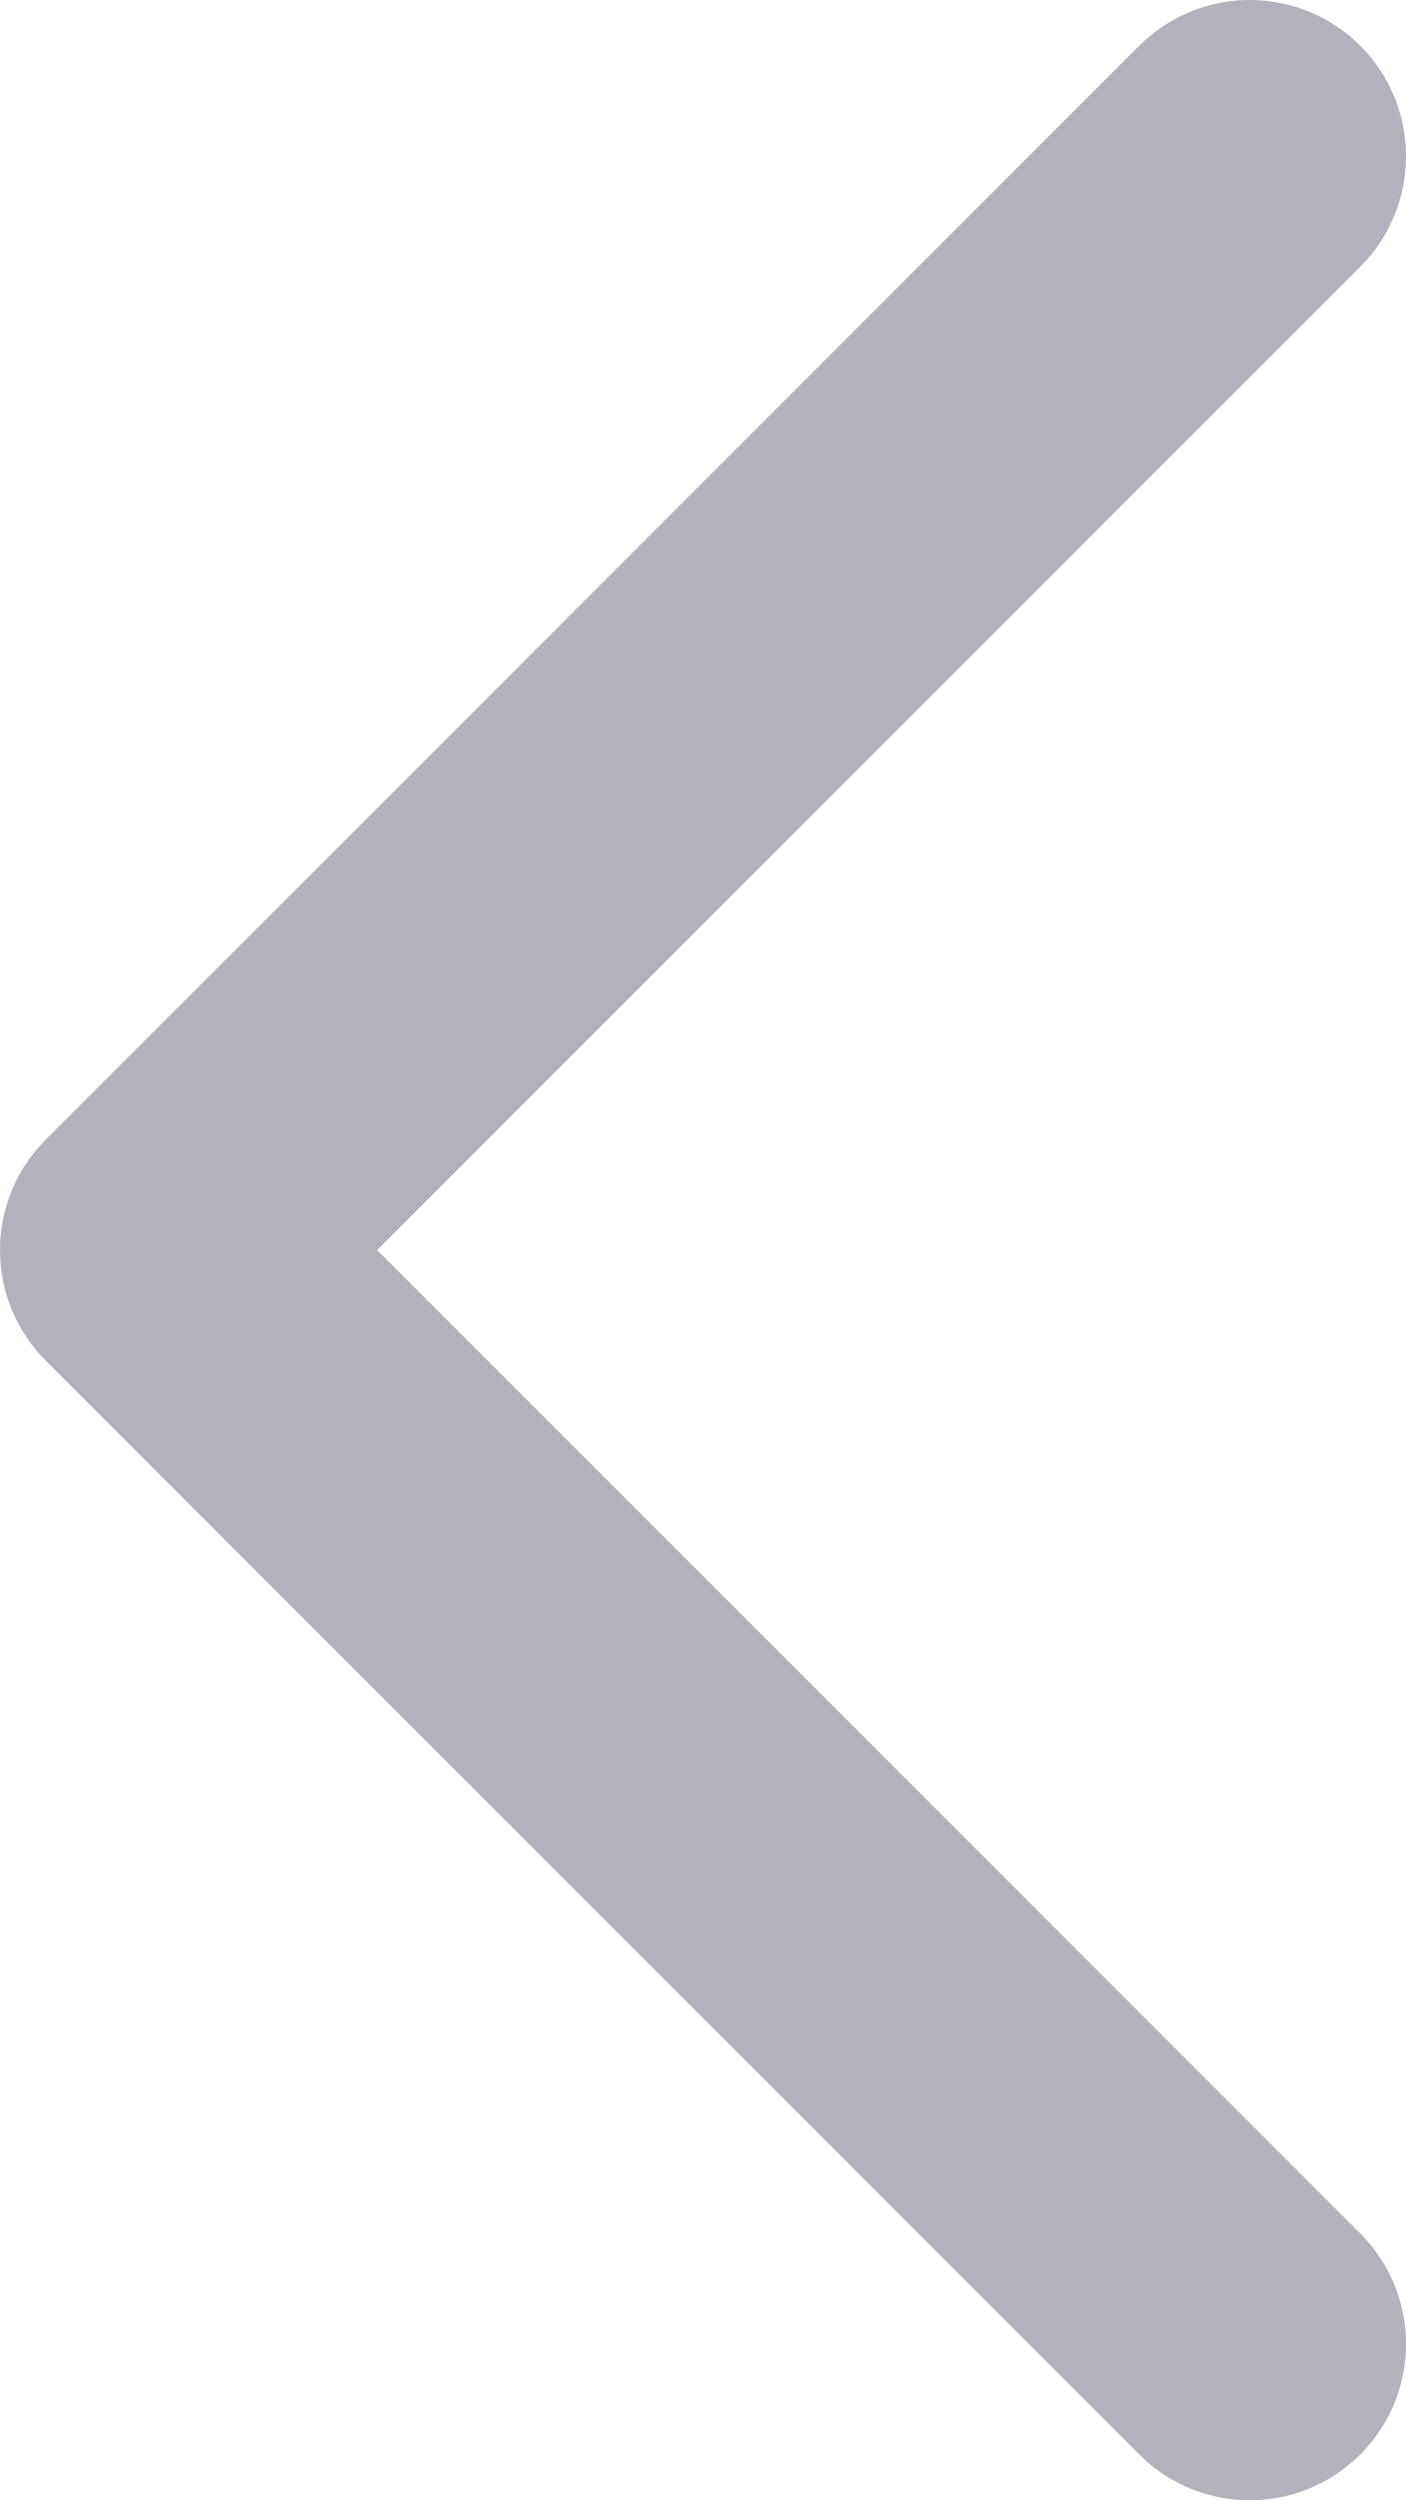 <svg width="9" height="16" viewBox="0 0 9 16" fill="none" xmlns="http://www.w3.org/2000/svg">
<path d="M8 15L1 8L8 1" stroke="#B3B1BB" stroke-width="2" stroke-linecap="round" stroke-linejoin="round"/>
</svg>
